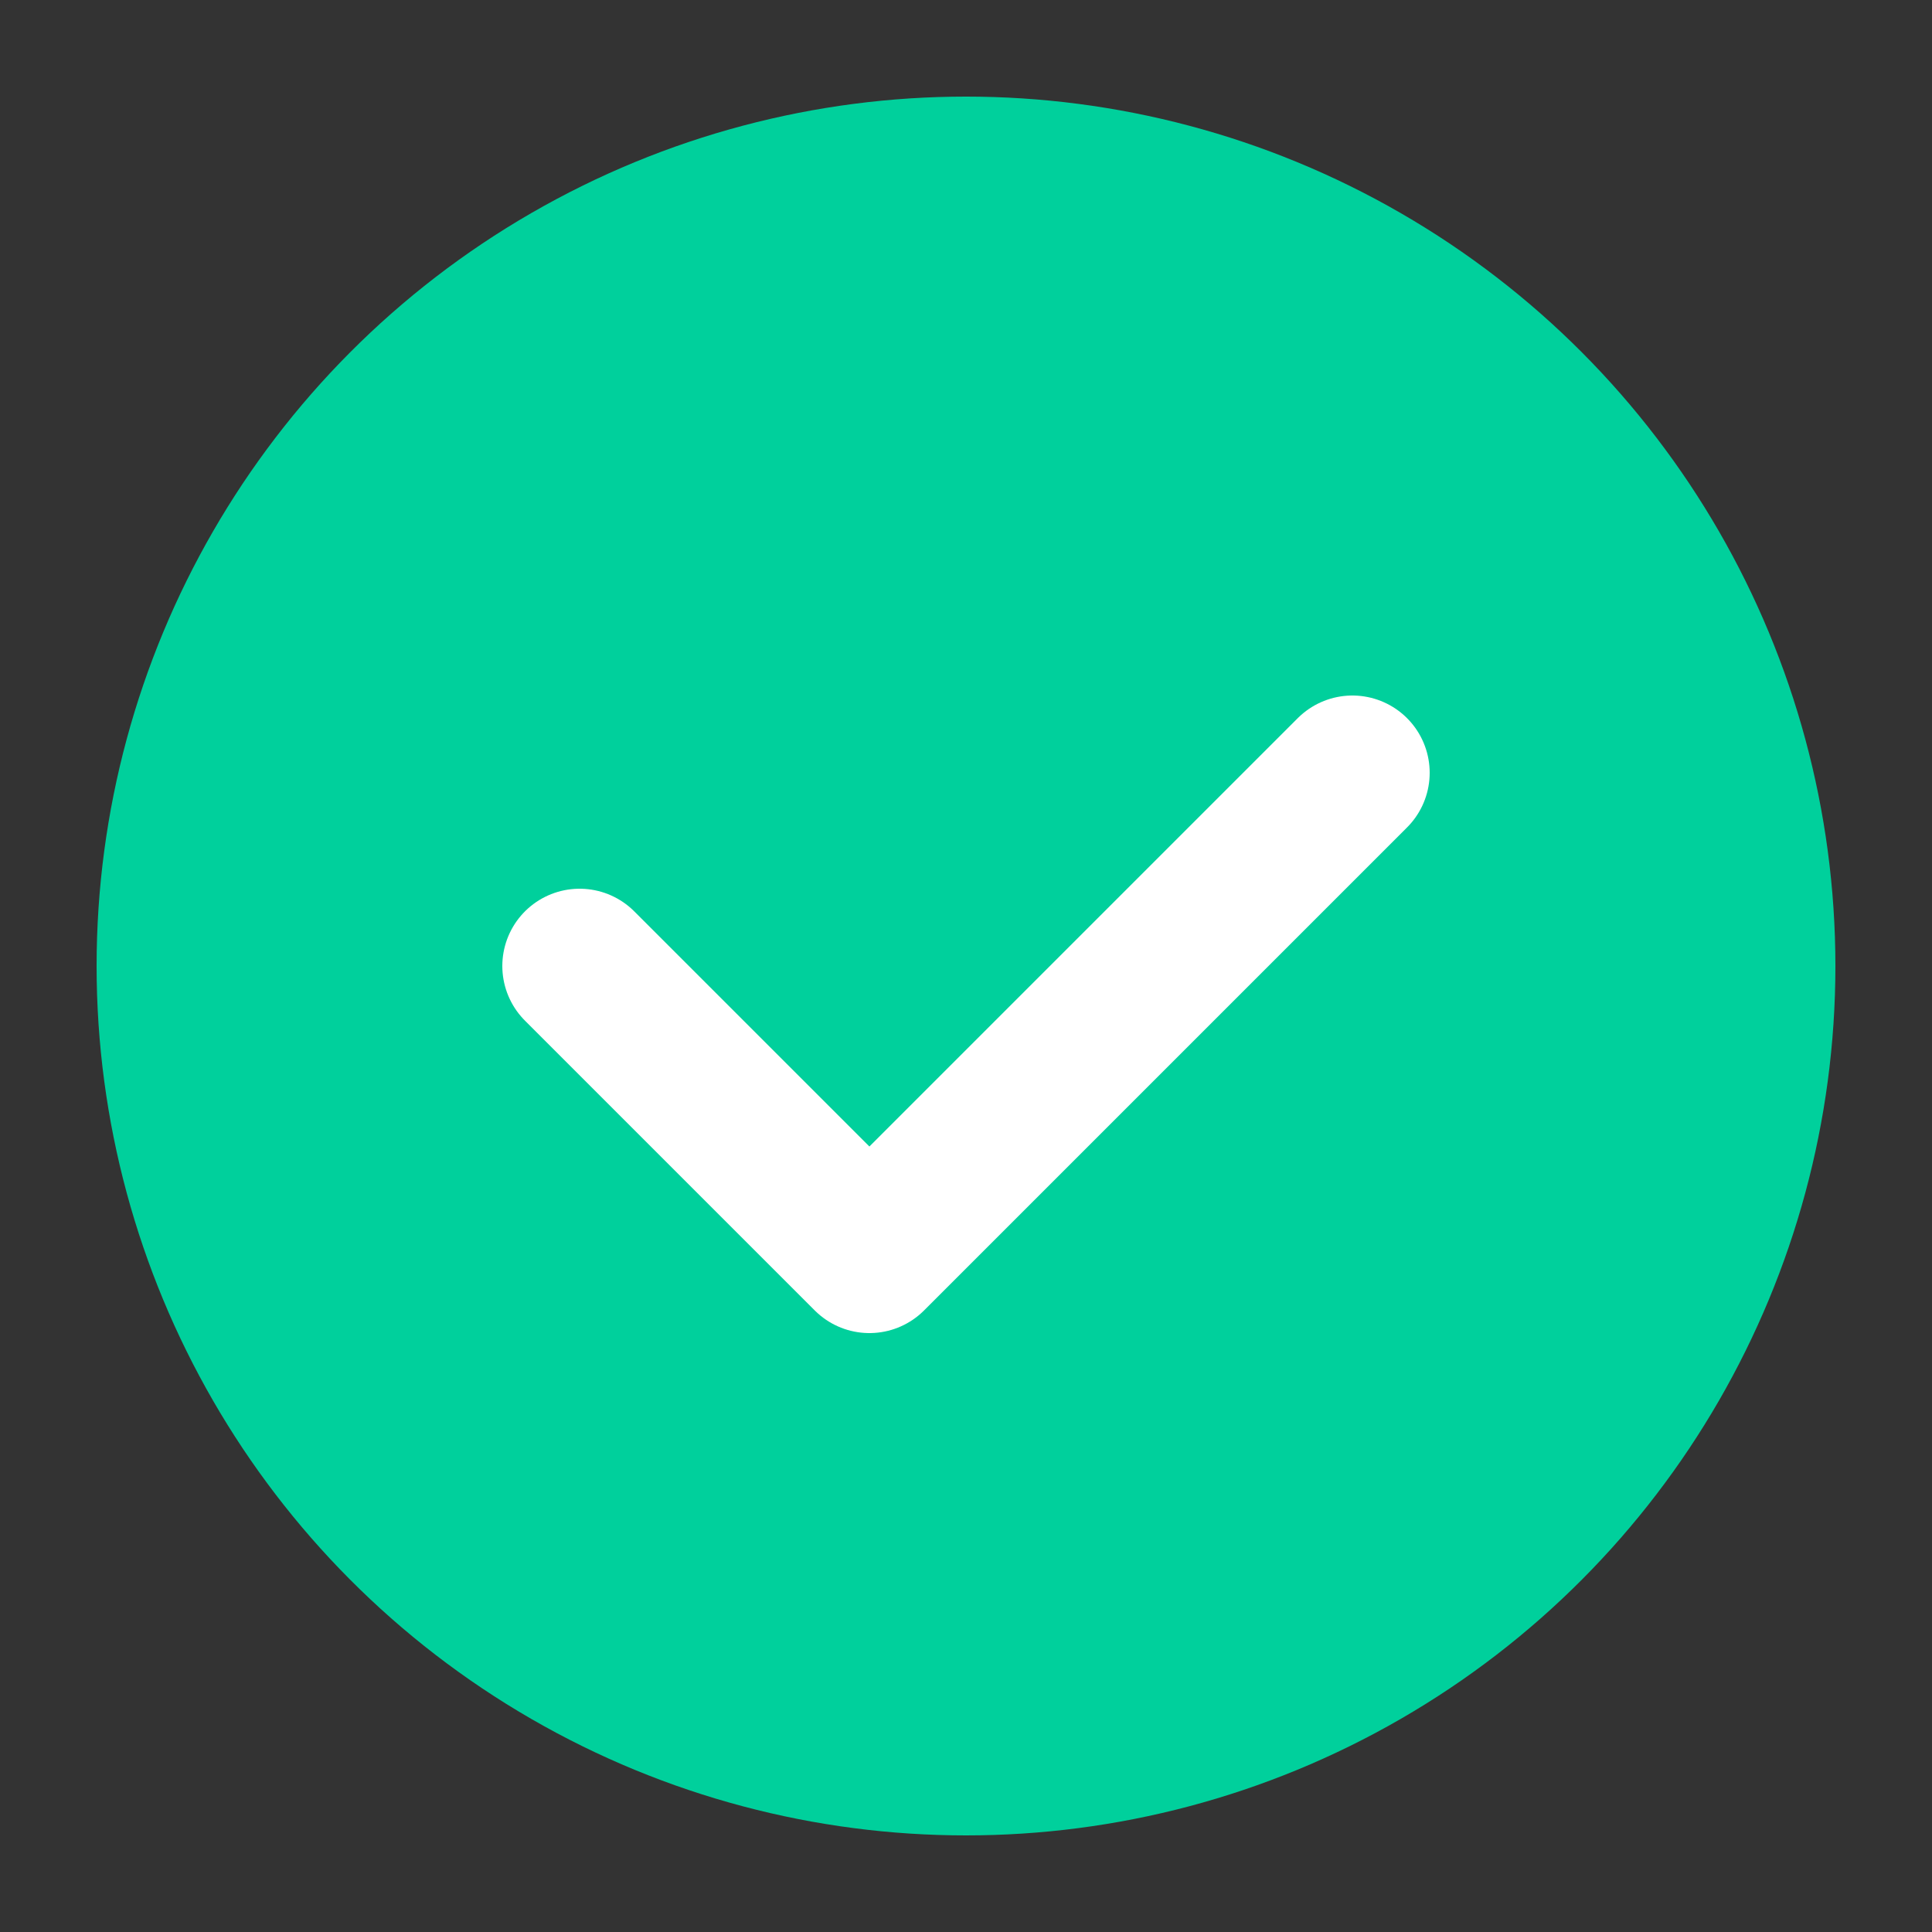 <svg xmlns="http://www.w3.org/2000/svg" viewBox="0 0 100 100">
  <rect x="0" y="0" width="100" height="100" fill="#333333" stroke="none"/>
  <circle cx="50" cy="50" r="45" fill="#00d09c" />
  <path d="M30 50 L45 65 L70 40" stroke="white" stroke-width="8" fill="none" stroke-linecap="round" stroke-linejoin="round" />
</svg> 